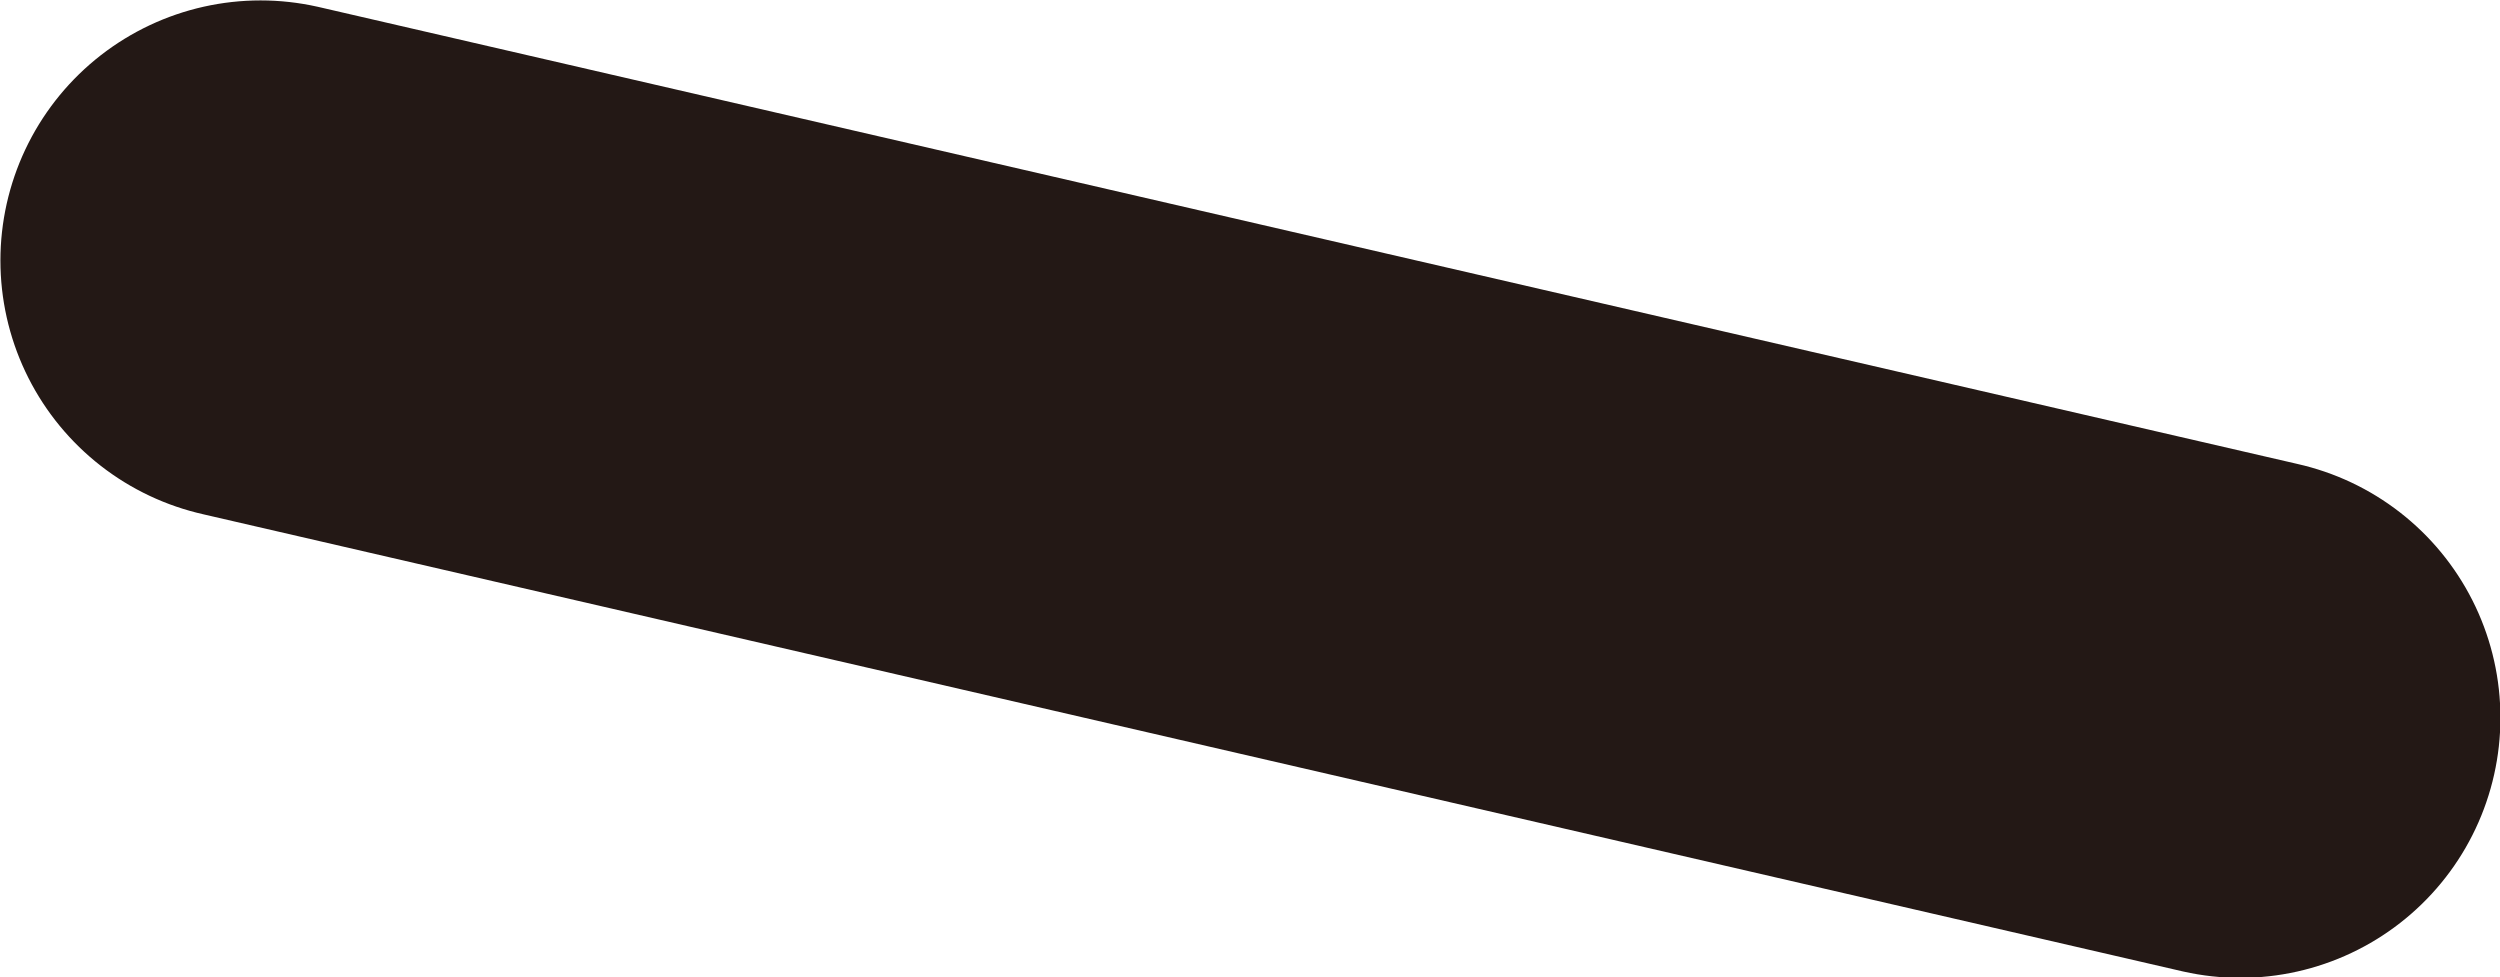 <svg id="eye_0024" xmlns="http://www.w3.org/2000/svg" viewBox="0 0 30.13 11.78"><defs><style>.cls-1{fill:none;stroke:#231815;stroke-linecap:round;stroke-linejoin:round;stroke-width:6.27px;}</style></defs><title>eye_0024_right</title><line id="eye_0024_right" class="cls-1" x1="27" y1="8.65" x2="3.14" y2="3.14"/></svg>